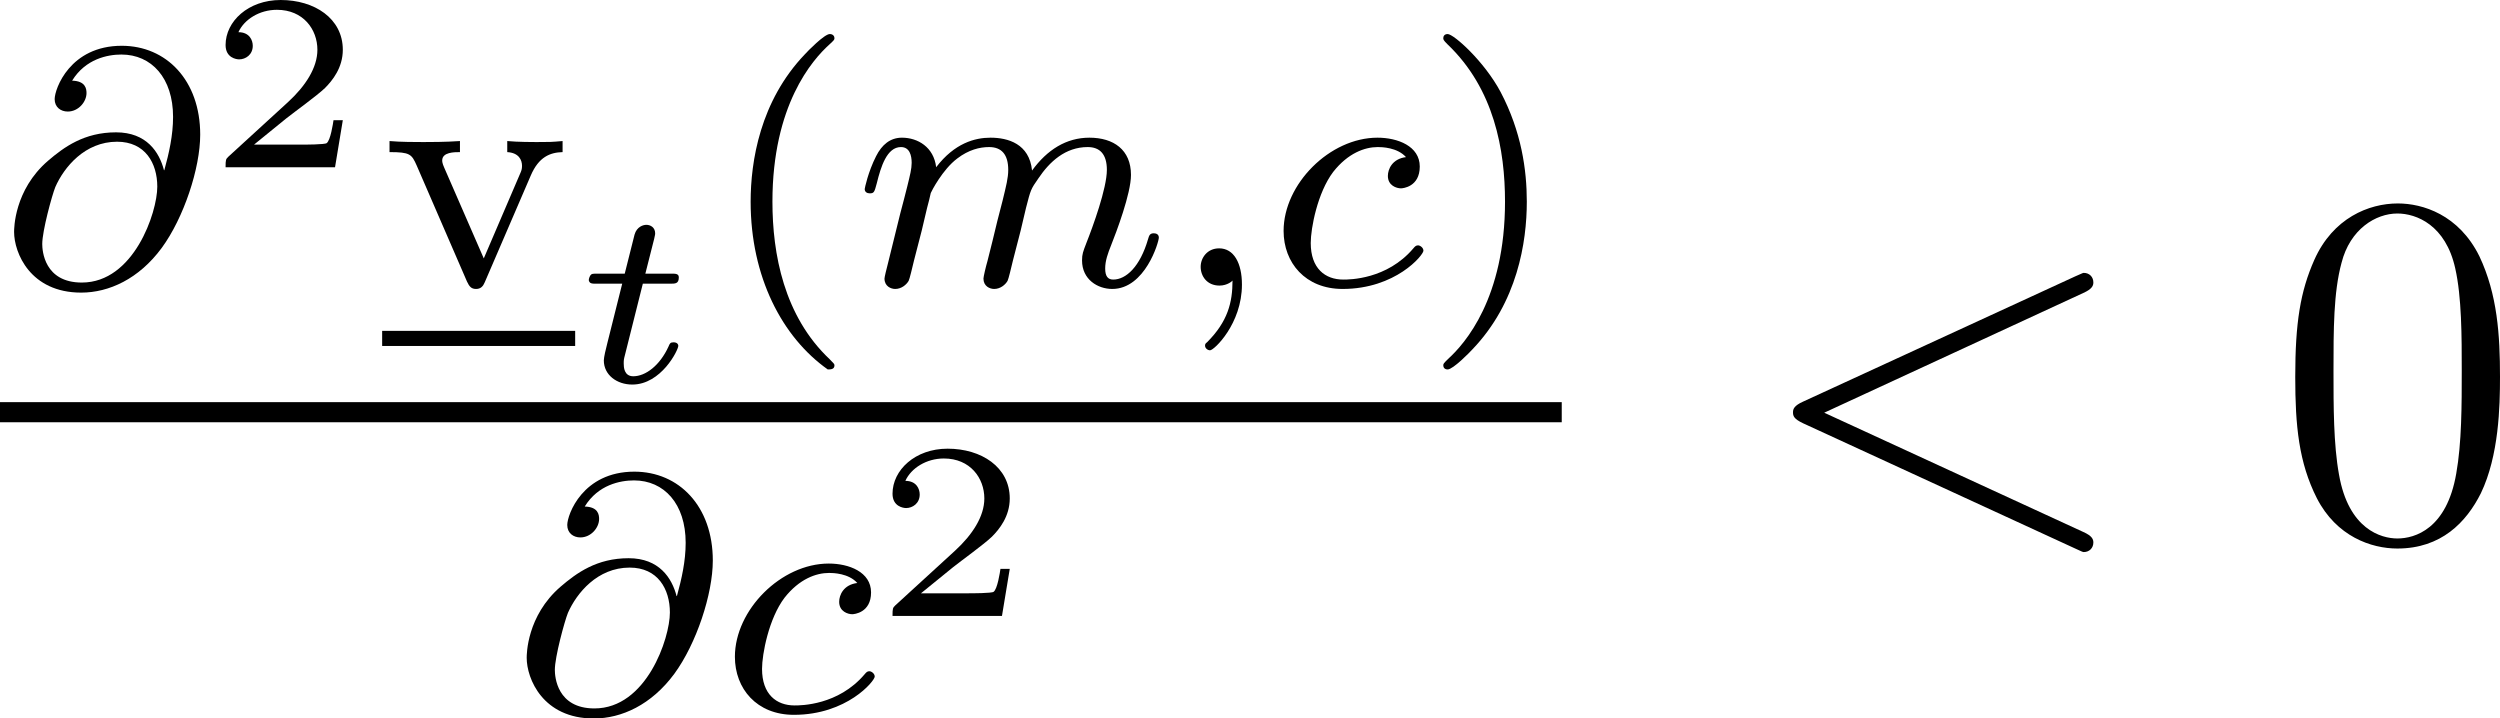 <?xml version='1.0' encoding='UTF-8'?>
<!-- This file was generated by dvisvgm 2.9.1 -->
<svg version='1.1' xmlns='http://www.w3.org/2000/svg' xmlns:xlink='http://www.w3.org/1999/xlink' width='59.413pt' height='17.075pt' viewBox='1.196 175.722 59.413 17.075'>
<defs>
<path id='g45-48' d='M5.356-3.826C5.356-4.818 5.296-5.786 4.866-6.695C4.376-7.687 3.515-7.95 2.929-7.95C2.236-7.95 1.387-7.603 .944-6.611C.61-5.858 .49-5.117 .49-3.826C.49-2.666 .574-1.793 1.004-.944C1.47-.036 2.295 .251 2.917 .251C3.957 .251 4.555-.371 4.902-1.064C5.332-1.961 5.356-3.132 5.356-3.826ZM2.917 .012C2.534 .012 1.757-.203 1.53-1.506C1.399-2.224 1.399-3.132 1.399-3.969C1.399-4.949 1.399-5.834 1.59-6.539C1.793-7.34 2.403-7.711 2.917-7.711C3.371-7.711 4.065-7.436 4.292-6.408C4.447-5.727 4.447-4.782 4.447-3.969C4.447-3.168 4.447-2.26 4.316-1.53C4.089-.215 3.335 .012 2.917 .012Z'/>
<path id='g30-59' d='M1.49-.12C1.49 .399 1.379 .853 .885 1.347C.853 1.371 .837 1.387 .837 1.427C.837 1.49 .901 1.538 .956 1.538C1.052 1.538 1.714 .909 1.714-.024C1.714-.534 1.522-.885 1.172-.885C.893-.885 .733-.662 .733-.446C.733-.223 .885 0 1.18 0C1.371 0 1.49-.112 1.49-.12Z'/>
<path id='g30-64' d='M3.897-2.742C3.786-3.172 3.483-3.642 2.758-3.642C2-3.642 1.522-3.292 1.14-2.965C.335-2.271 .335-1.347 .335-1.275C.335-.781 .717 .167 1.929 .167C2.59 .167 3.3-.159 3.842-.893C4.368-1.61 4.758-2.79 4.758-3.587C4.758-4.878 3.953-5.699 2.893-5.699C1.666-5.699 1.299-4.678 1.299-4.431C1.299-4.24 1.443-4.136 1.61-4.136C1.865-4.136 2.056-4.368 2.056-4.575C2.056-4.678 2.032-4.862 1.714-4.87C2.032-5.388 2.558-5.491 2.885-5.491C3.602-5.491 4.113-4.933 4.113-4.009C4.113-3.571 4.017-3.148 3.905-2.742H3.897ZM1.945-.072C1.052-.072 1.004-.829 1.004-.988C1.004-1.299 1.235-2.144 1.315-2.343C1.522-2.813 2.016-3.419 2.782-3.419C3.451-3.419 3.738-2.909 3.738-2.351C3.738-1.737 3.18-.072 1.945-.072Z'/>
<path id='g30-99' d='M3.26-3.053C2.933-3.013 2.829-2.766 2.829-2.606C2.829-2.375 3.037-2.311 3.14-2.311C3.18-2.311 3.587-2.343 3.587-2.829S3.061-3.515 2.582-3.515C1.451-3.515 .351-2.415 .351-1.299C.351-.542 .869 .08 1.753 .08C3.013 .08 3.674-.725 3.674-.829C3.674-.901 3.595-.956 3.547-.956S3.475-.933 3.435-.885C2.805-.143 1.913-.143 1.769-.143C1.339-.143 .996-.406 .996-1.012C.996-1.363 1.156-2.208 1.53-2.702C1.881-3.148 2.279-3.292 2.59-3.292C2.686-3.292 3.053-3.284 3.26-3.053Z'/>
<path id='g30-109' d='M1.594-1.307C1.618-1.427 1.698-1.73 1.722-1.849C1.745-1.929 1.793-2.12 1.809-2.2C1.825-2.24 2.088-2.758 2.439-3.021C2.71-3.228 2.973-3.292 3.196-3.292C3.491-3.292 3.65-3.116 3.65-2.75C3.65-2.558 3.602-2.375 3.515-2.016C3.459-1.809 3.324-1.275 3.276-1.06L3.156-.582C3.116-.446 3.061-.207 3.061-.167C3.061 .016 3.212 .08 3.316 .08C3.459 .08 3.579-.016 3.634-.112C3.658-.159 3.722-.43 3.762-.598L3.945-1.307C3.969-1.427 4.049-1.73 4.073-1.849C4.184-2.279 4.184-2.287 4.368-2.55C4.631-2.941 5.005-3.292 5.539-3.292C5.826-3.292 5.994-3.124 5.994-2.75C5.994-2.311 5.659-1.395 5.507-1.012C5.428-.805 5.404-.749 5.404-.598C5.404-.143 5.778 .08 6.121 .08C6.902 .08 7.229-1.036 7.229-1.14C7.229-1.219 7.165-1.243 7.109-1.243C7.014-1.243 6.998-1.188 6.974-1.108C6.783-.446 6.448-.143 6.145-.143C6.017-.143 5.954-.223 5.954-.406S6.017-.765 6.097-.964C6.217-1.267 6.567-2.184 6.567-2.63C6.567-3.228 6.153-3.515 5.579-3.515C5.029-3.515 4.575-3.228 4.216-2.734C4.152-3.371 3.642-3.515 3.228-3.515C2.861-3.515 2.375-3.387 1.937-2.813C1.881-3.292 1.498-3.515 1.124-3.515C.845-3.515 .646-3.347 .51-3.076C.319-2.702 .239-2.311 .239-2.295C.239-2.224 .295-2.192 .359-2.192C.462-2.192 .47-2.224 .526-2.431C.622-2.821 .765-3.292 1.1-3.292C1.307-3.292 1.355-3.092 1.355-2.917C1.355-2.774 1.315-2.622 1.251-2.359C1.235-2.295 1.116-1.825 1.084-1.714L.789-.518C.757-.399 .709-.199 .709-.167C.709 .016 .861 .08 .964 .08C1.108 .08 1.227-.016 1.283-.112C1.307-.159 1.371-.43 1.411-.598L1.594-1.307Z'/>
<path id='g29-116' d='M1.608-2.337H2.26C2.379-2.337 2.463-2.337 2.463-2.487C2.463-2.576 2.385-2.576 2.277-2.576H1.668L1.877-3.401C1.901-3.491 1.901-3.527 1.901-3.533C1.901-3.676 1.787-3.736 1.692-3.736C1.62-3.736 1.465-3.694 1.411-3.503L1.178-2.576H.532C.406-2.576 .4-2.57 .377-2.552C.347-2.529 .323-2.451 .323-2.421C.341-2.337 .395-2.337 .514-2.337H1.118L.765-.927C.729-.789 .681-.586 .681-.514C.681-.167 .992 .06 1.357 .06C2.044 .06 2.451-.759 2.451-.861C2.451-.879 2.439-.944 2.337-.944C2.26-.944 2.248-.915 2.218-.843C2.014-.395 1.674-.137 1.381-.137C1.16-.137 1.154-.359 1.154-.436C1.154-.52 1.154-.532 1.184-.646L1.608-2.337Z'/>
<path id='g31-50' d='M3.216-1.118H2.995C2.983-1.034 2.923-.64 2.833-.574C2.792-.538 2.307-.538 2.224-.538H1.106L1.871-1.16C2.074-1.321 2.606-1.704 2.792-1.883C2.971-2.062 3.216-2.367 3.216-2.792C3.216-3.539 2.54-3.975 1.739-3.975C.968-3.975 .43-3.467 .43-2.905C.43-2.6 .687-2.564 .753-2.564C.903-2.564 1.076-2.672 1.076-2.887C1.076-3.019 .998-3.21 .735-3.21C.873-3.515 1.237-3.742 1.65-3.742C2.277-3.742 2.612-3.276 2.612-2.792C2.612-2.367 2.331-1.931 1.913-1.548L.496-.251C.436-.191 .43-.185 .43 0H3.031L3.216-1.118Z'/>
<path id='g19-60' d='M7.878-5.822C8.094-5.918 8.118-6.001 8.118-6.073C8.118-6.205 8.022-6.3 7.89-6.3C7.867-6.3 7.855-6.288 7.687-6.217L1.219-3.24C1.004-3.144 .98-3.061 .98-2.989C.98-2.905 .992-2.833 1.219-2.726L7.687 .251C7.843 .323 7.867 .335 7.89 .335C8.022 .335 8.118 .239 8.118 .108C8.118 .036 8.094-.048 7.878-.143L1.722-2.977L7.878-5.822Z'/>
<path id='g32-40' d='M2.654 1.993C2.718 1.993 2.813 1.993 2.813 1.897C2.813 1.865 2.805 1.857 2.702 1.753C1.61 .725 1.339-.757 1.339-1.993C1.339-4.288 2.287-5.364 2.694-5.731C2.805-5.834 2.813-5.842 2.813-5.882S2.782-5.978 2.702-5.978C2.574-5.978 2.176-5.571 2.112-5.499C1.044-4.384 .821-2.949 .821-1.993C.821-.207 1.57 1.227 2.654 1.993Z'/>
<path id='g32-41' d='M2.463-1.993C2.463-2.75 2.335-3.658 1.841-4.599C1.451-5.332 .725-5.978 .582-5.978C.502-5.978 .478-5.922 .478-5.882C.478-5.85 .478-5.834 .574-5.738C1.69-4.678 1.945-3.22 1.945-1.993C1.945 .295 .996 1.379 .59 1.745C.486 1.849 .478 1.857 .478 1.897S.502 1.993 .582 1.993C.709 1.993 1.108 1.586 1.172 1.514C2.24 .399 2.463-1.036 2.463-1.993Z'/>
<path id='g32-118' d='M3.531-2.614C3.722-3.061 3.993-3.164 4.288-3.172V-3.435C4.009-3.411 3.993-3.411 3.666-3.411C3.595-3.411 3.22-3.411 2.973-3.435V-3.172C3.252-3.156 3.324-2.981 3.324-2.845C3.324-2.766 3.308-2.726 3.276-2.654L2.415-.646L1.474-2.805C1.427-2.909 1.427-2.957 1.427-2.973C1.427-3.172 1.714-3.172 1.849-3.172V-3.435C1.506-3.411 1.132-3.411 .98-3.411C.813-3.411 .43-3.411 .175-3.435V-3.172C.662-3.172 .701-3.124 .821-2.853L2.016-.096C2.072 .024 2.12 .08 2.232 .08S2.399 .016 2.439-.08L3.531-2.614Z'/>
</defs>
<g id='page1'>
<use x='1.196' y='182.509' xlink:href='#g30-64'/>
<use x='6.127' y='179.697' xlink:href='#g31-50'/>
<use x='10.278' y='182.509' xlink:href='#g32-118'/>
<rect x='10.278' y='183.585' height='.359' width='4.587'/>
<use x='14.865' y='184.801' xlink:href='#g29-116'/>
<use x='18.214' y='182.509' xlink:href='#g32-40'/>
<use x='21.507' y='182.509' xlink:href='#g30-109'/>
<use x='28.997' y='182.509' xlink:href='#g30-59'/>
<use x='31.35' y='182.509' xlink:href='#g30-99'/>
<use x='35.018' y='182.509' xlink:href='#g32-41'/>
<rect x='1.196' y='185.279' height='.478' width='37.115'/>
<use x='13.378' y='192.63' xlink:href='#g30-64'/>
<use x='18.31' y='192.63' xlink:href='#g30-99'/>
<use x='21.977' y='190.36' xlink:href='#g31-50'/>
<use x='42.827' y='188.507' xlink:href='#g19-60'/>
<use x='55.253' y='188.507' xlink:href='#g45-48'/>
</g>
</svg>